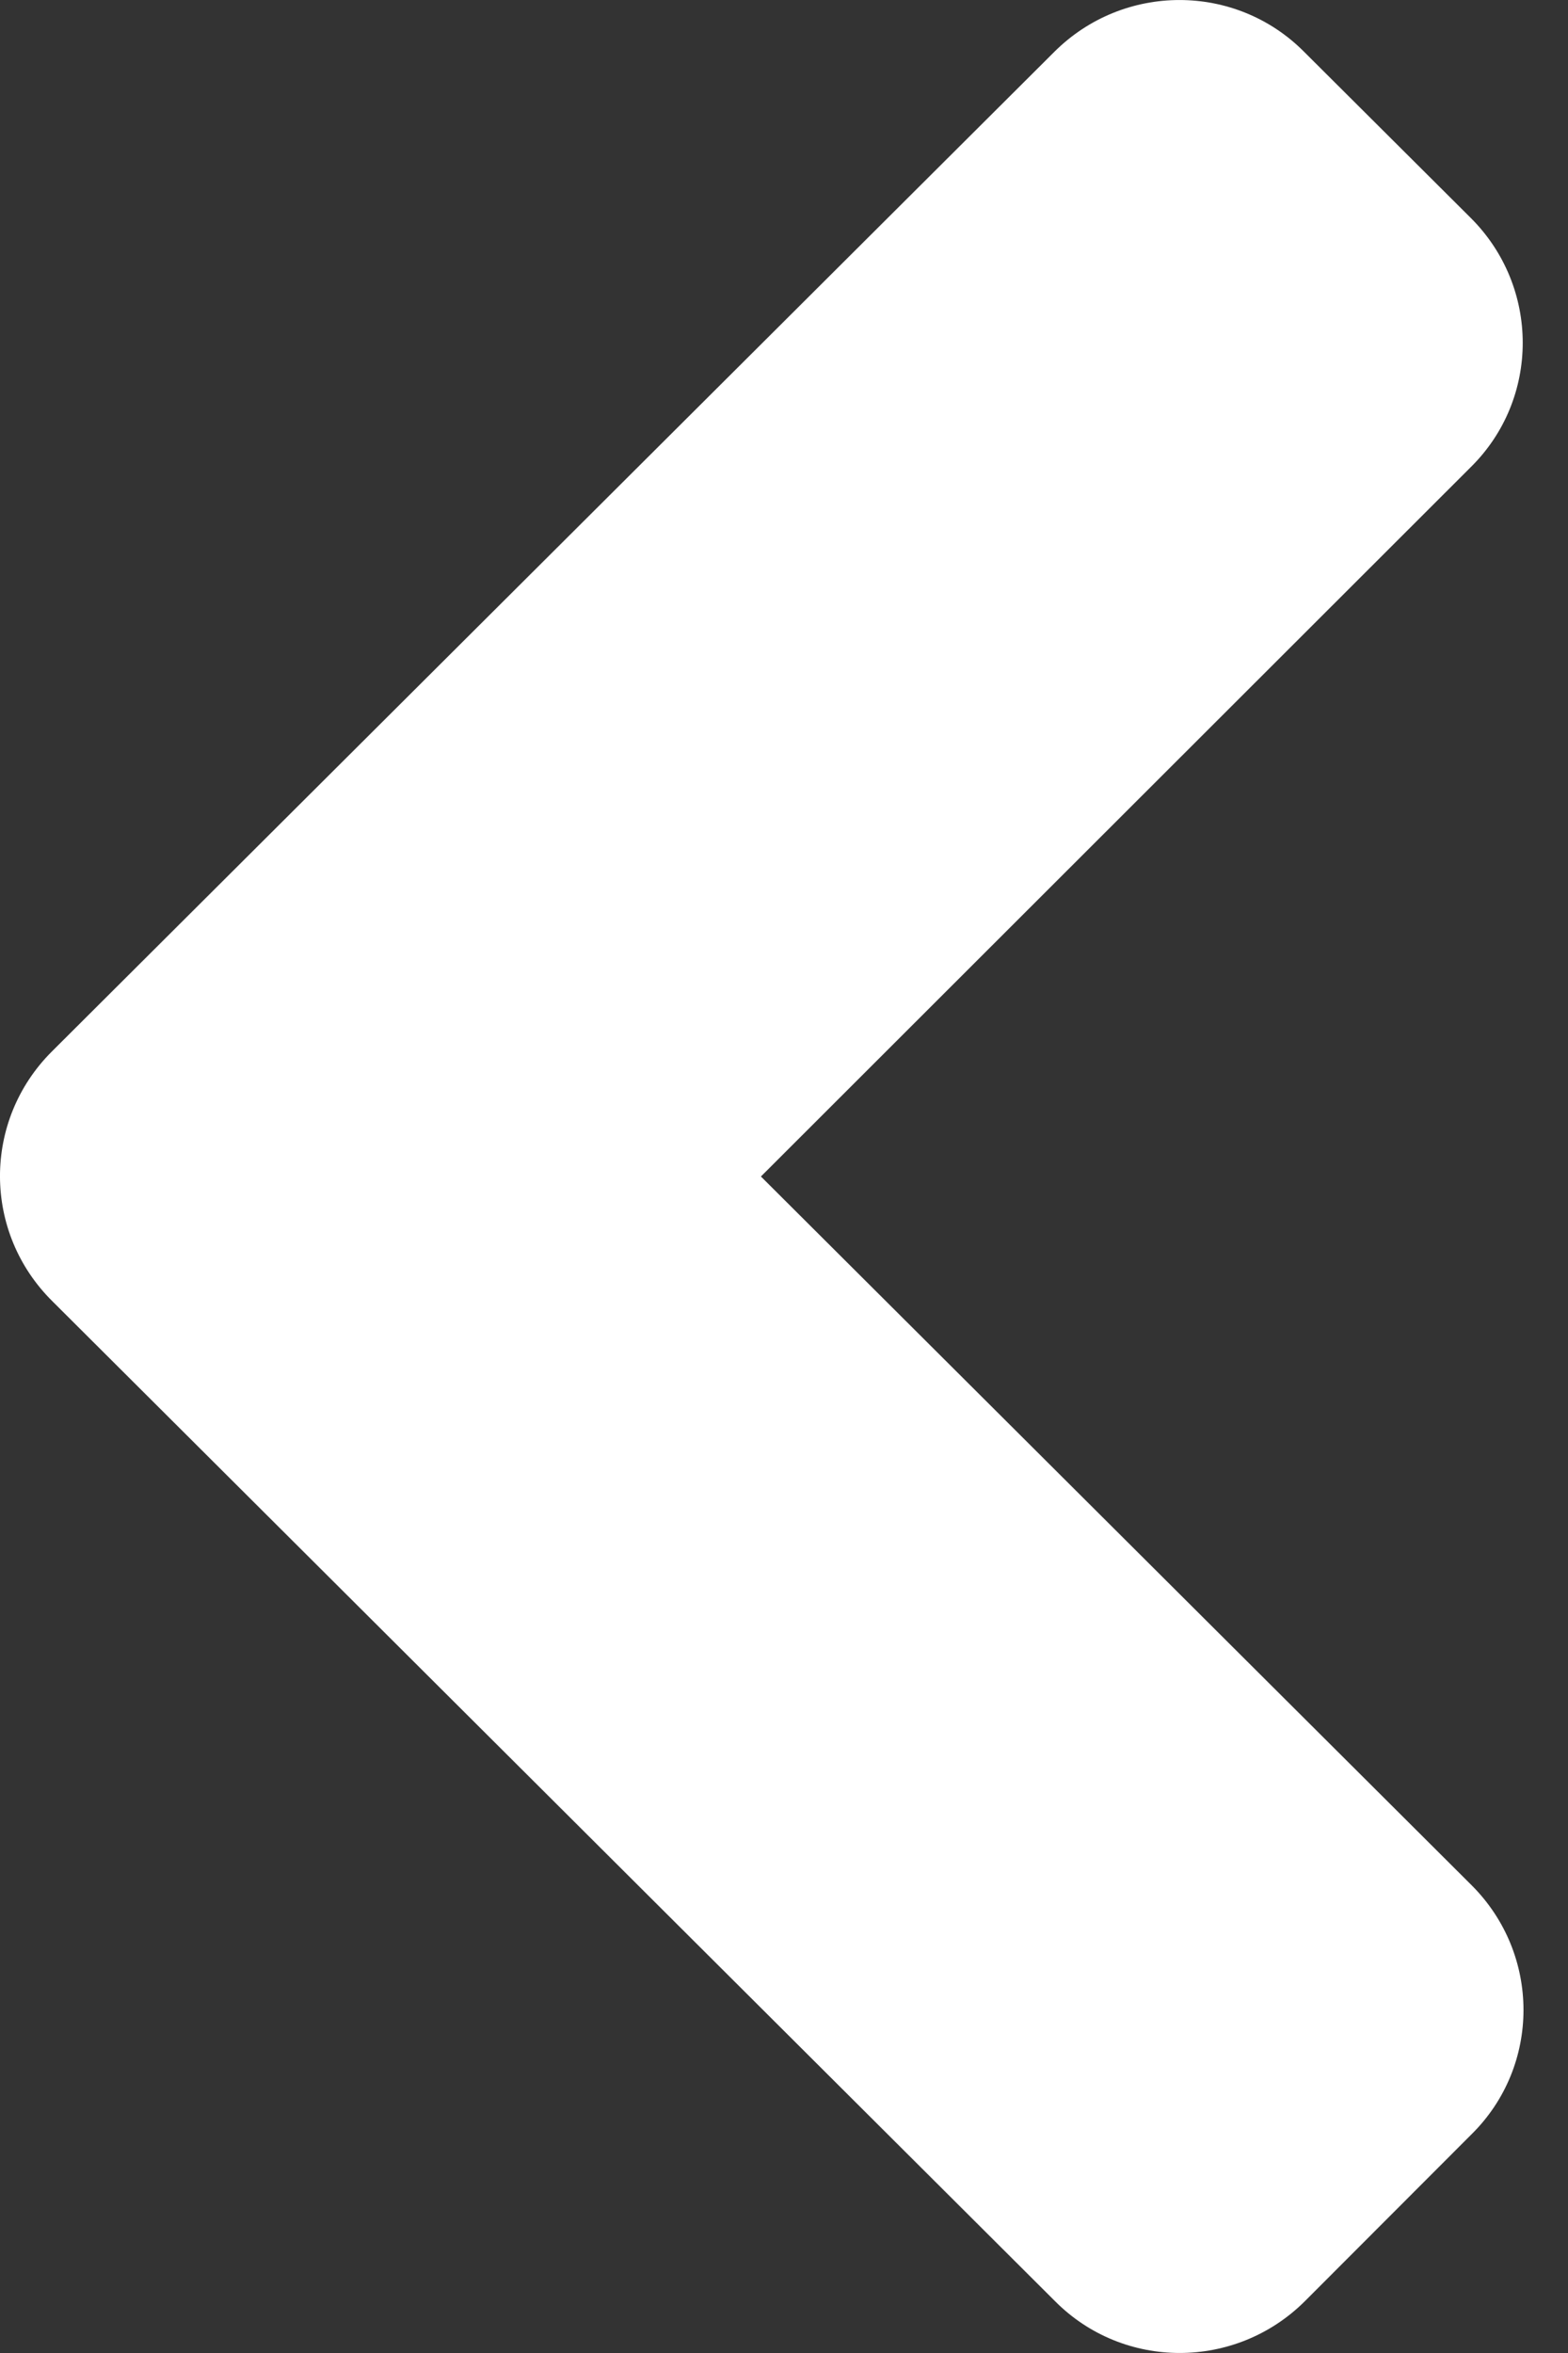 <svg width="18" height="27" viewBox="0 0 18 27" fill="none" xmlns="http://www.w3.org/2000/svg">
<rect x="0" y="0" width="18" height="27" fill="#333333" stroke="none"/>
<path d="M0.595 12.066L12.103 0.595C12.898 -0.198 14.184 -0.198 14.971 0.595L16.884 2.501C17.679 3.294 17.679 4.576 16.884 5.36L8.735 13.5L16.892 21.631C17.688 22.424 17.688 23.706 16.892 24.491L14.98 26.405C14.184 27.198 12.898 27.198 12.111 26.405L0.604 14.934C-0.2 14.141 -0.2 12.859 0.595 12.066V12.066Z" fill="white"/>
</svg>
